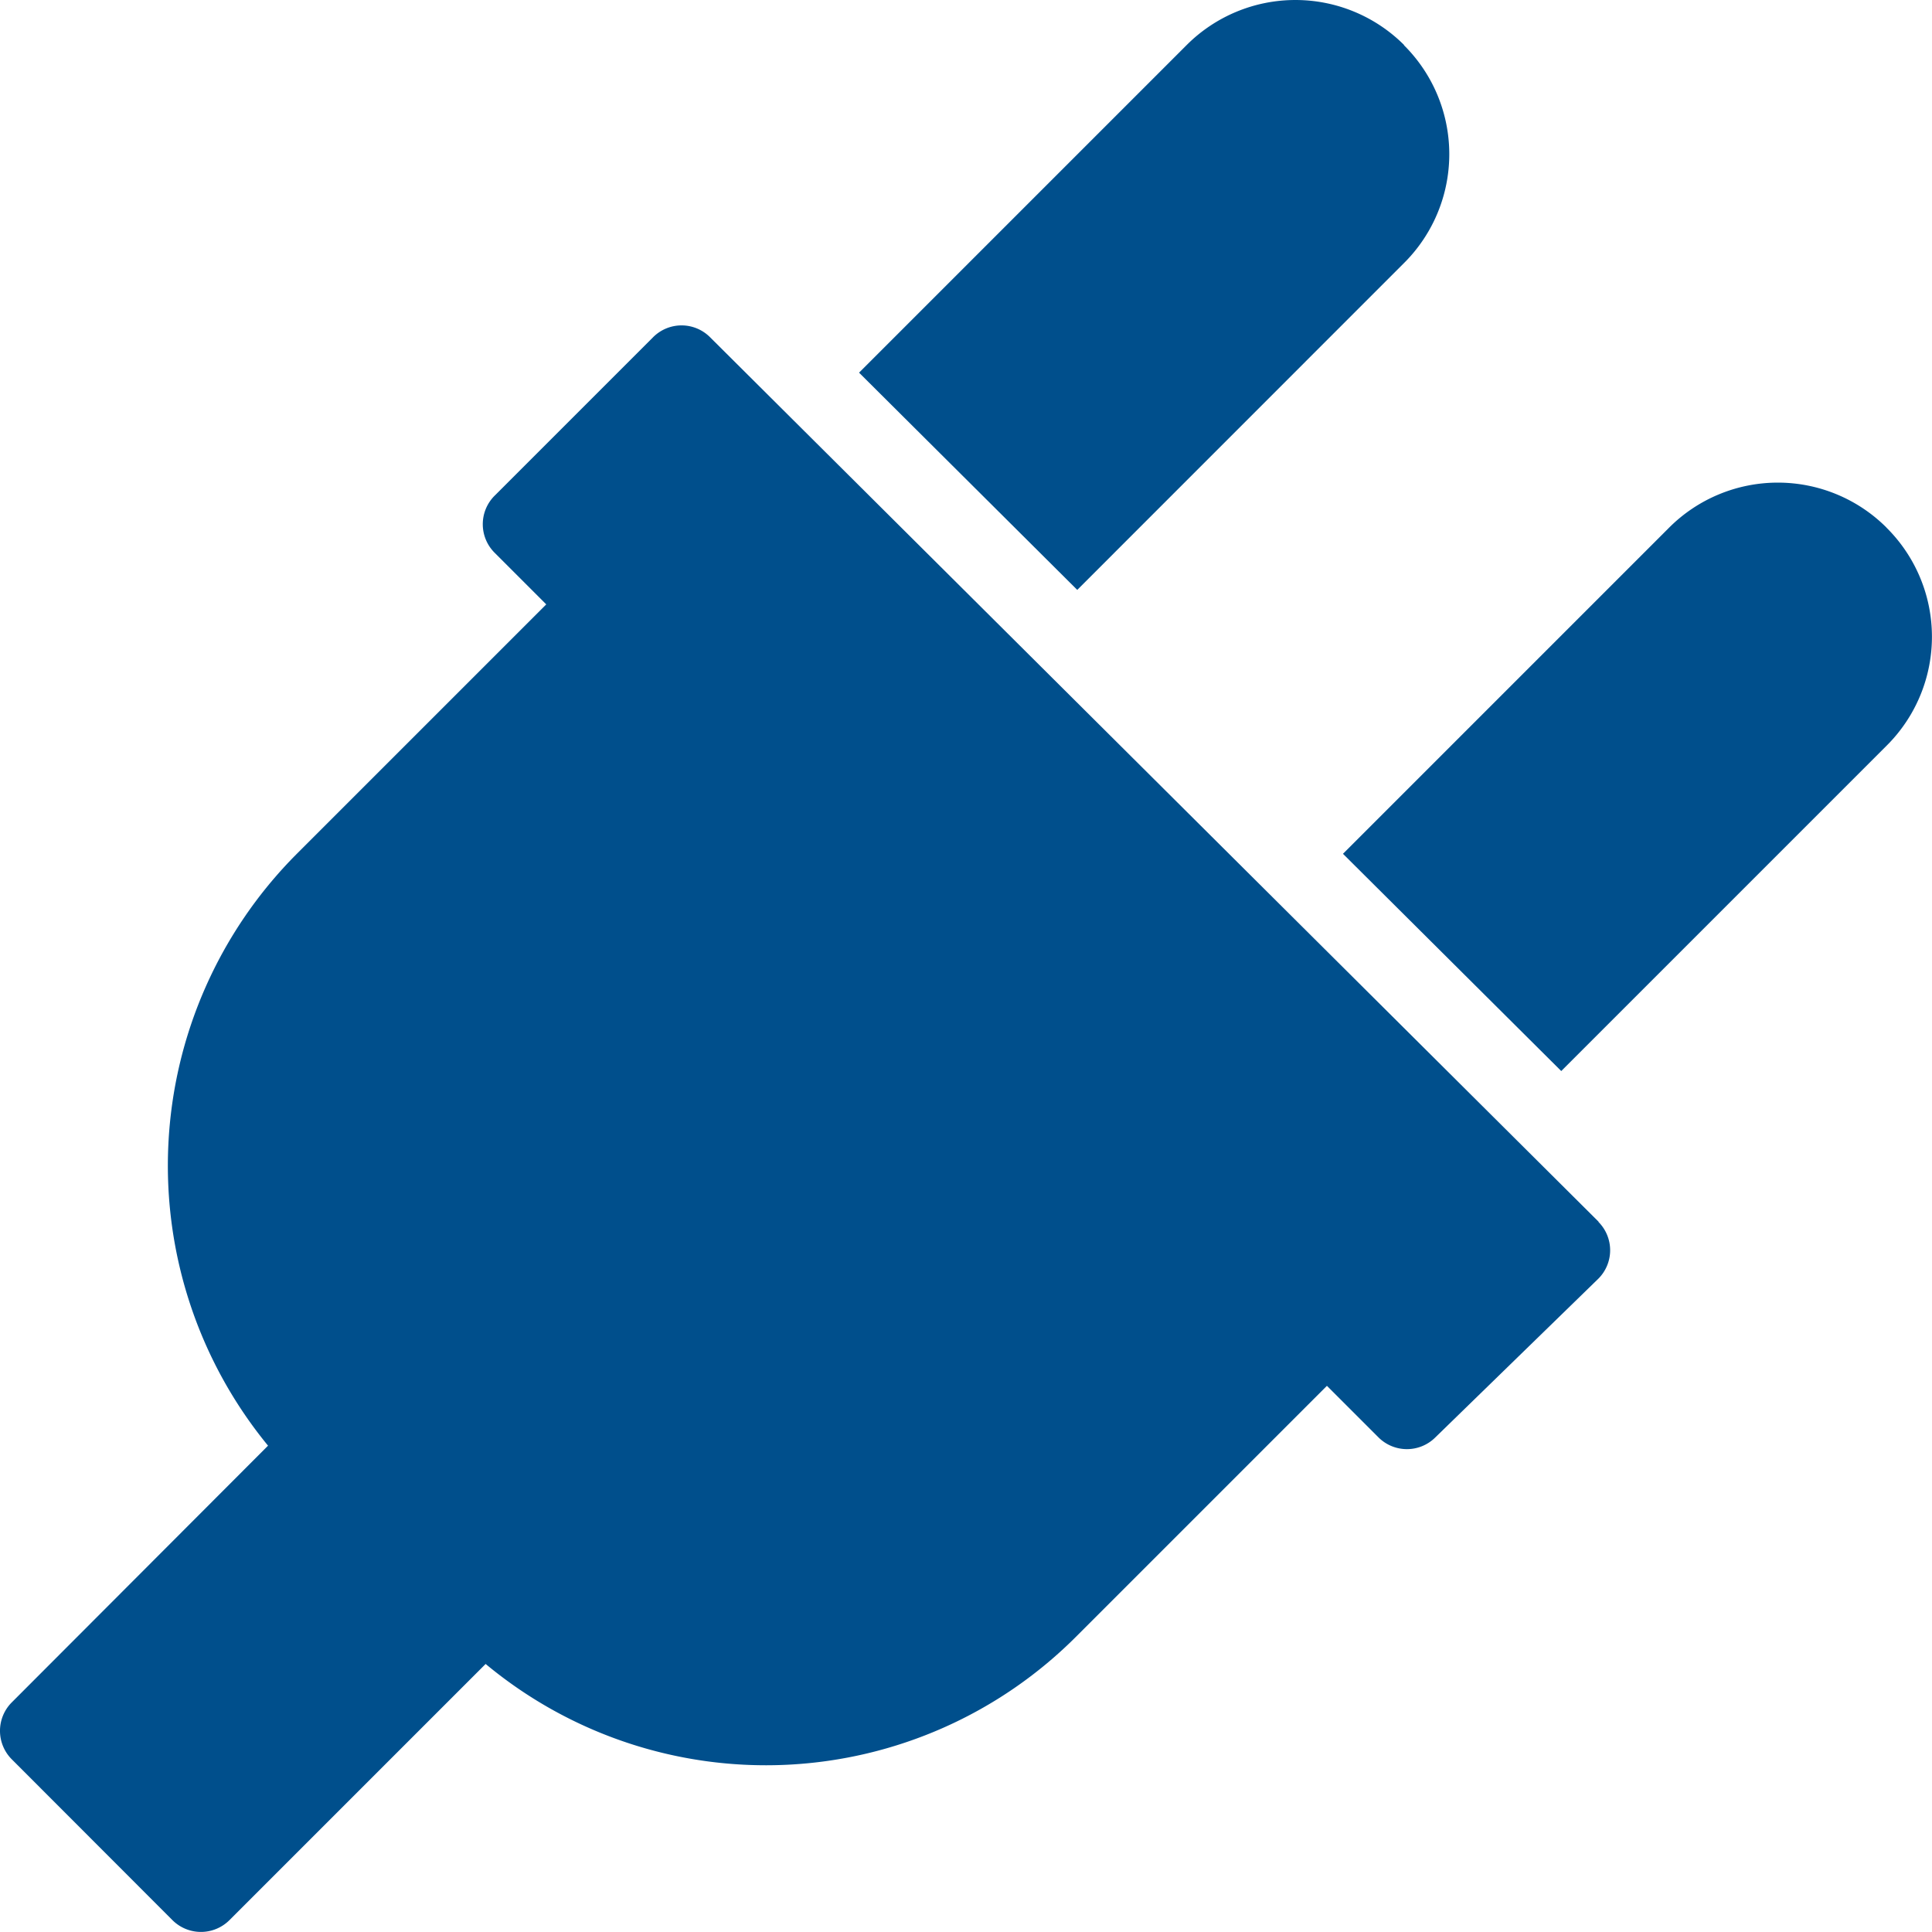 <svg xmlns="http://www.w3.org/2000/svg" width="22.402" height="22.401" viewBox="0 0 22.402 22.401"><defs><style>.a{fill:#004f8c;}</style></defs><g transform="translate(0 -0.016)"><g transform="translate(0 3.789)"><path class="a" d="M18.54,96.714,8.232,86.453a.466.466,0,0,0-.658,0l-1.84,1.84a.467.467,0,0,0,0,.659l.6.6-2.9,2.9a5.119,5.119,0,0,0-.326,6.855L.136,102.284a.467.467,0,0,0,0,.659L2,104.809a.468.468,0,0,0,.66,0l2.971-2.971a5.083,5.083,0,0,0,6.855-.325l2.9-2.9.6.6a.467.467,0,0,0,.655,0l1.89-1.84a.466.466,0,0,0,0-.664Z" transform="translate(0 -86.317)"/></g><g transform="translate(9.965 0.016)"><g transform="translate(0 0)"><path class="a" d="M234.246.537a1.783,1.783,0,0,0-2.519,0l-3.8,3.8,2.53,2.519,3.789-3.79a1.781,1.781,0,0,0,0-2.525Z" transform="translate(-227.931 -0.016)"/></g></g><g transform="translate(15.572 5.612)"><path class="a" d="M362.51,128.537a1.783,1.783,0,0,0-2.519,0l-3.783,3.783,2.531,2.519,3.776-3.776a1.781,1.781,0,0,0-.006-2.526Z" transform="translate(-356.208 -128.016)"/></g></g></svg>